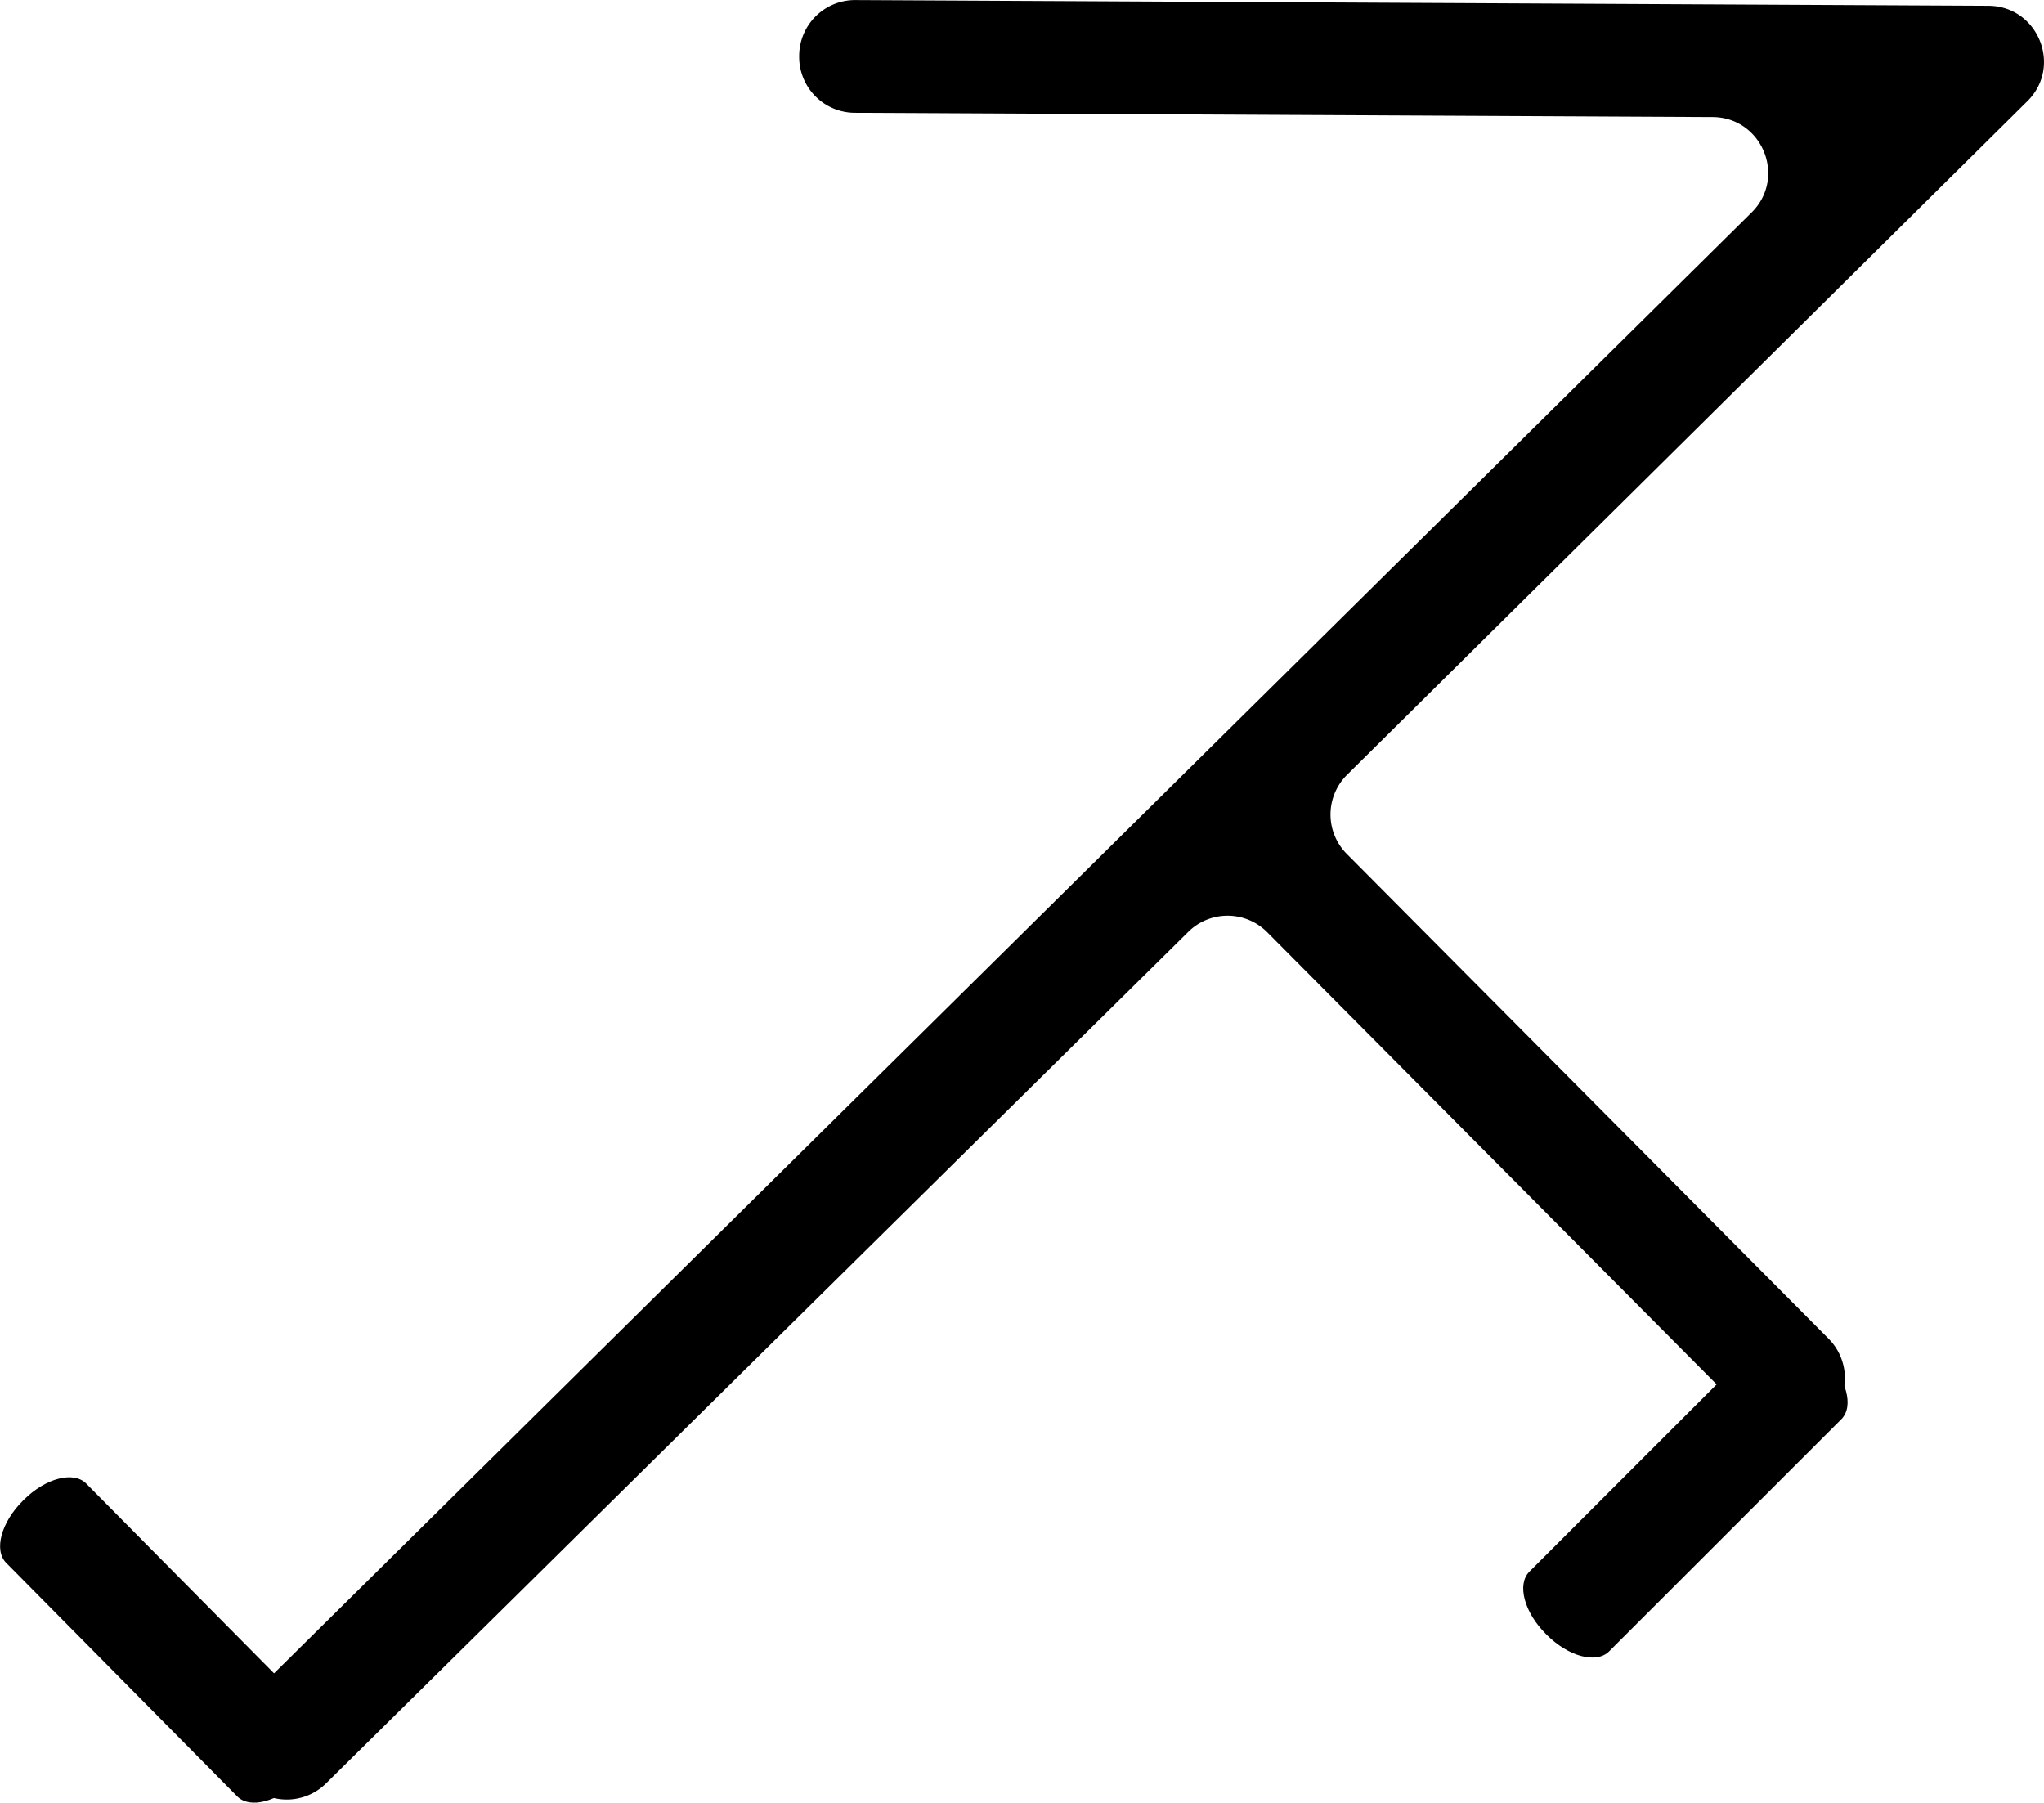 <svg xmlns="http://www.w3.org/2000/svg" viewBox="0 0 988 871.24"><g id="レイヤー_1" data-name="レイヤー 1">
  <style>
    @media (prefers-color-scheme: dark) {
        path {
            fill: #fff;
        }
    }
</style>
  <path d="M656.93,477.13l233,234.43a27,27,0,0,1-.15,38.17v0a27,27,0,0,1-38.1-.16L618.49,515a27,27,0,0,0-38.08-.18L163.57,926.45a27,27,0,0,1-37.58.31l-1.14-1.08a27,27,0,0,1-.32-38.68l728.1-719.79c17.1-16.9,5.22-46-18.82-46.15L419.13,119a27,27,0,0,1-26.83-27.1v-.56a27,27,0,0,1,27.11-26.83l547.7,2.76c24,.12,35.92,29.23,18.84,46.13L657.08,439A27,27,0,0,0,656.93,477.13Z" transform="translate(-6 -64.48)"/><path d="M47.67,781.51,159.38,894.35c6.09,6.15,2.45,19.64-8.13,30.12l-.39.38c-10.59,10.48-24.11,14-30.2,7.83L9,819.84c-6.09-6.15-2.45-19.64,8.14-30.12l.38-.38C28.06,778.86,41.58,775.35,47.67,781.51Z" transform="translate(-6 -64.48)"/><path d="M745.26,824.08,857.53,711.81c6.13-6.13,19.63-2.55,30.16,8l.39.39c10.53,10.53,14.11,24,8,30.16L783.79,862.61c-6.13,6.12-19.63,2.55-30.16-8l-.39-.39C742.71,843.71,739.14,830.21,745.26,824.08Z" transform="translate(-6 -64.48)"/></g></svg>

